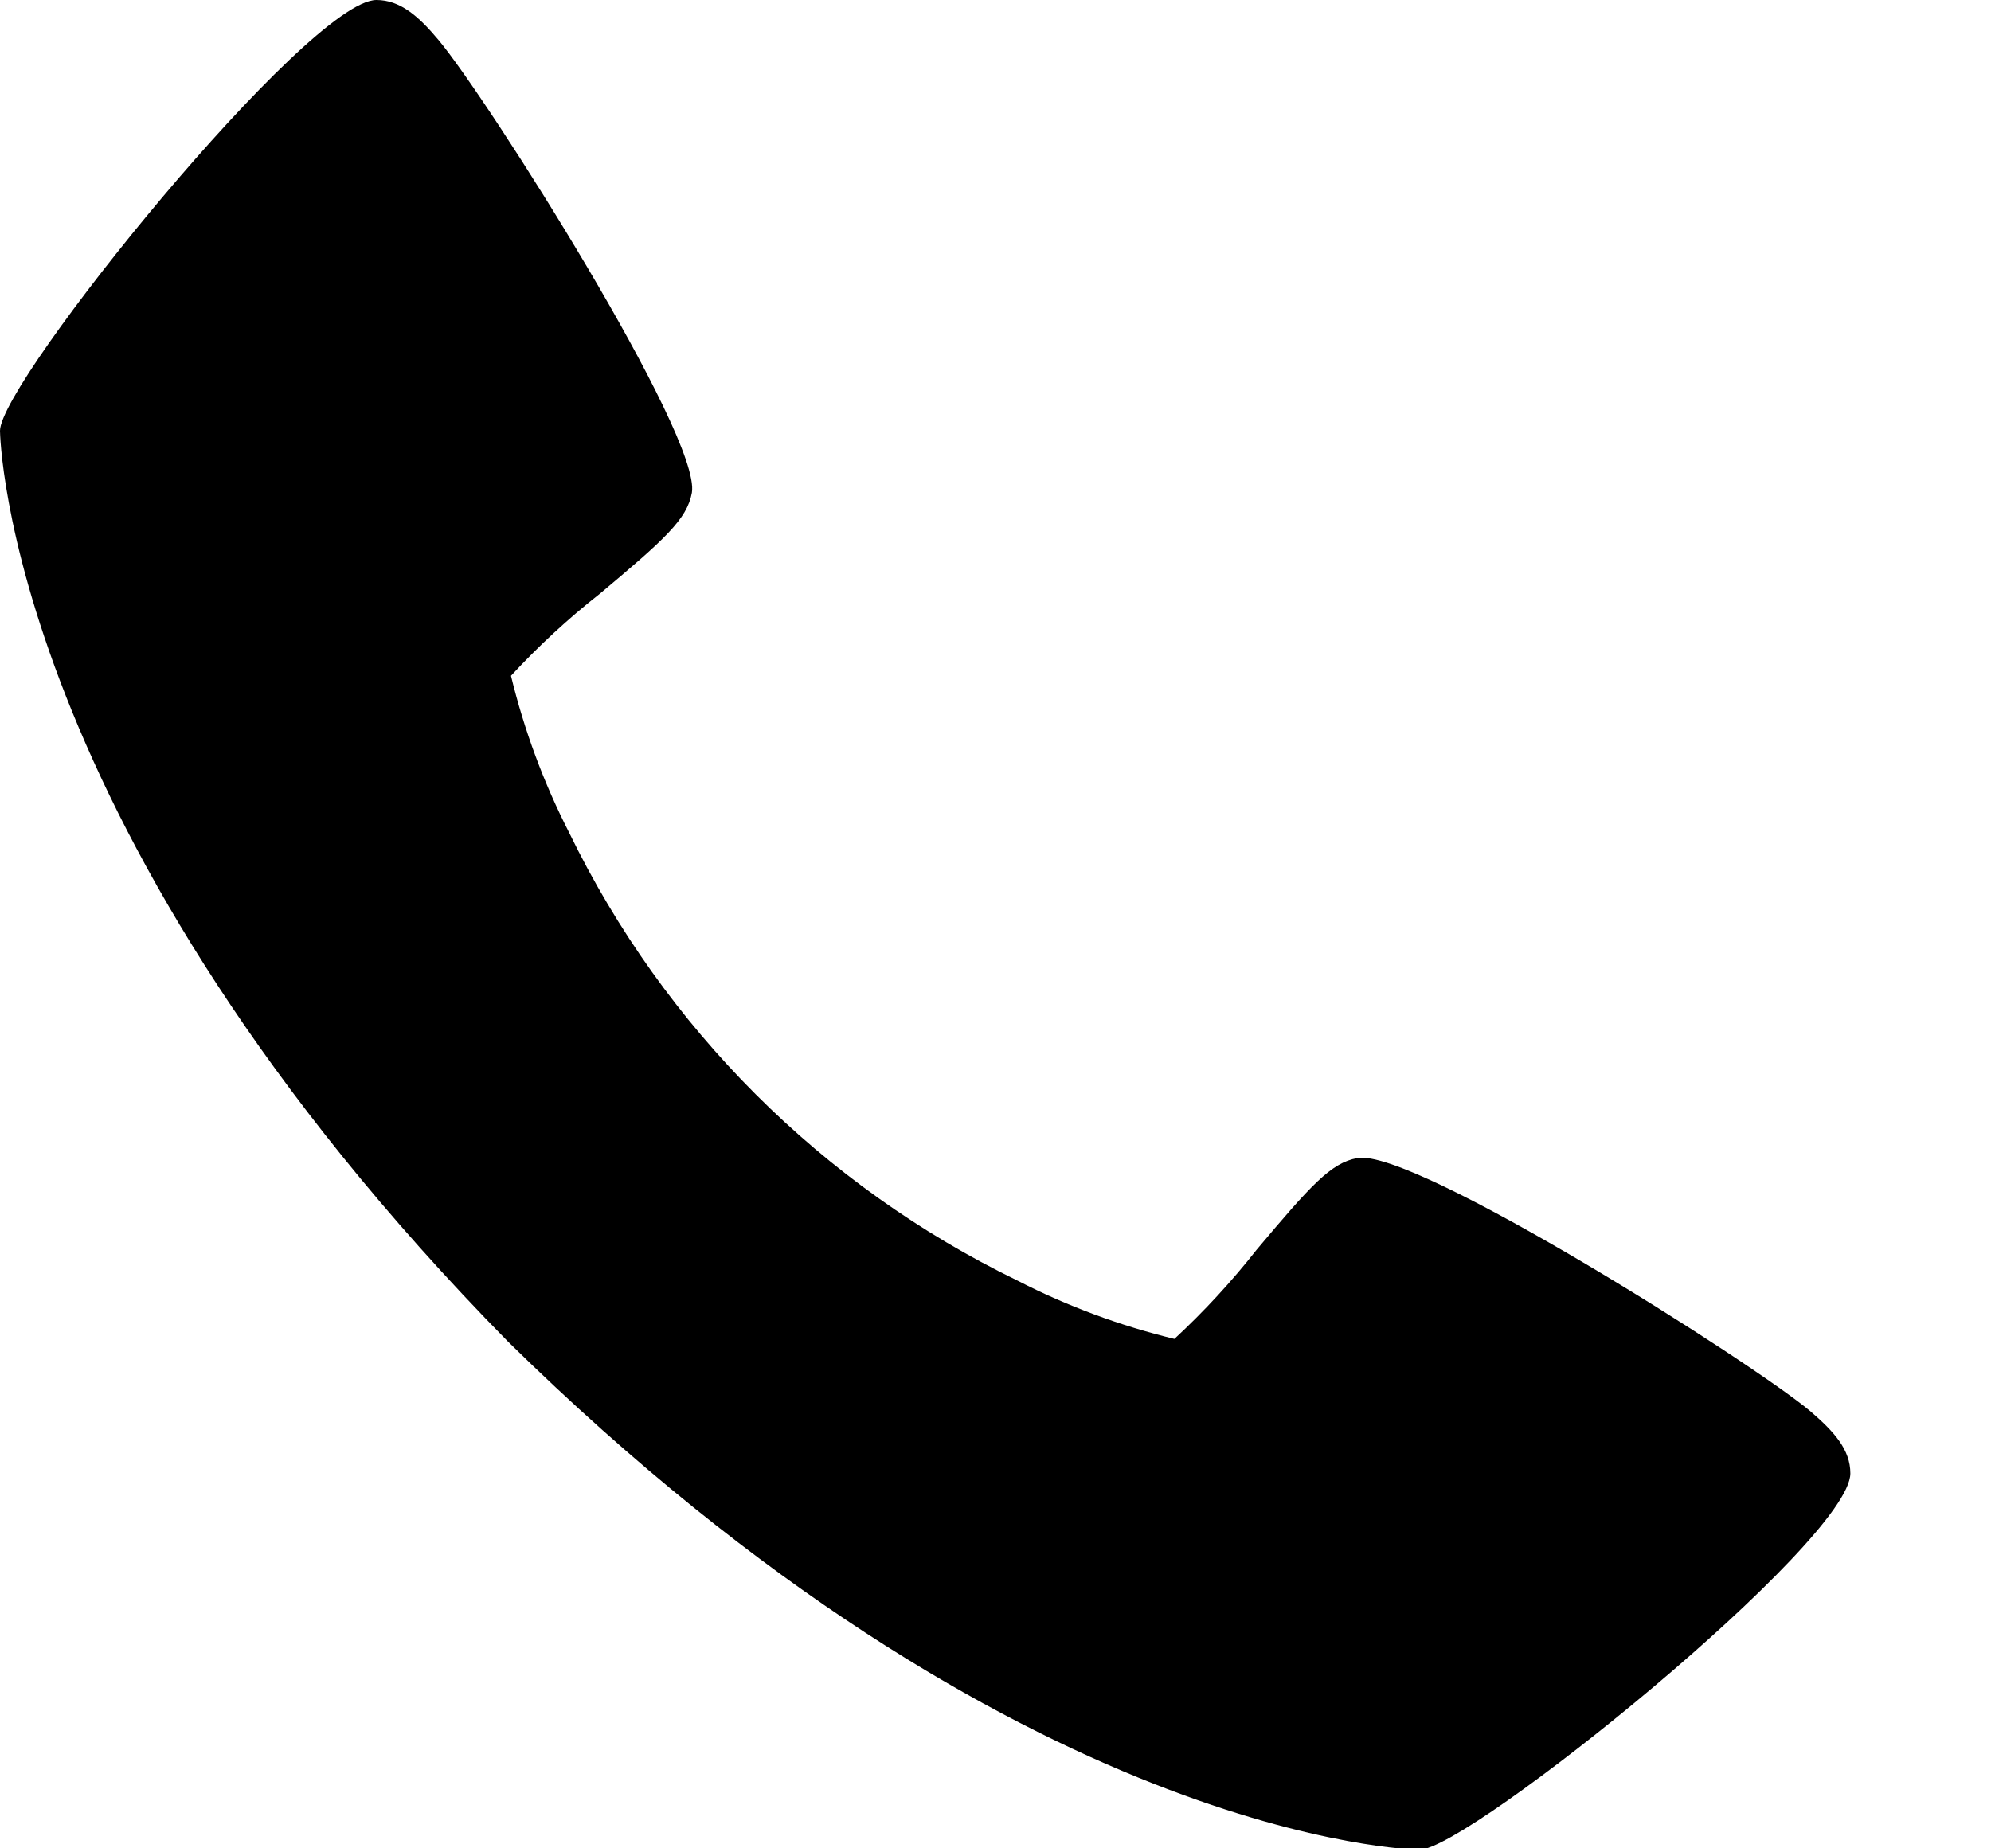 <svg width="14" height="13" viewBox="0 0 14 13" fill="none" xmlns="http://www.w3.org/2000/svg">
<path d="M12.729 9.925C12.323 9.584 9.942 8.073 9.545 8.145C9.359 8.178 9.217 8.337 8.836 8.79C8.66 9.014 8.467 9.223 8.258 9.417C7.875 9.324 7.505 9.187 7.155 9.007C5.781 8.34 4.67 7.23 4.002 5.856C3.823 5.506 3.686 5.136 3.593 4.753C3.786 4.544 3.995 4.351 4.219 4.175C4.673 3.794 4.831 3.652 4.865 3.466C4.934 3.069 3.425 0.688 3.084 0.282C2.943 0.113 2.813 0 2.647 0C2.168 0 0 2.683 0 3.03C0 3.058 0.048 5.85 3.573 9.437C7.161 12.962 9.952 13.01 9.98 13.01C10.328 13.01 13.01 10.842 13.011 10.363C13.011 10.196 12.898 10.07 12.729 9.925Z" fill="black"/>
</svg>
